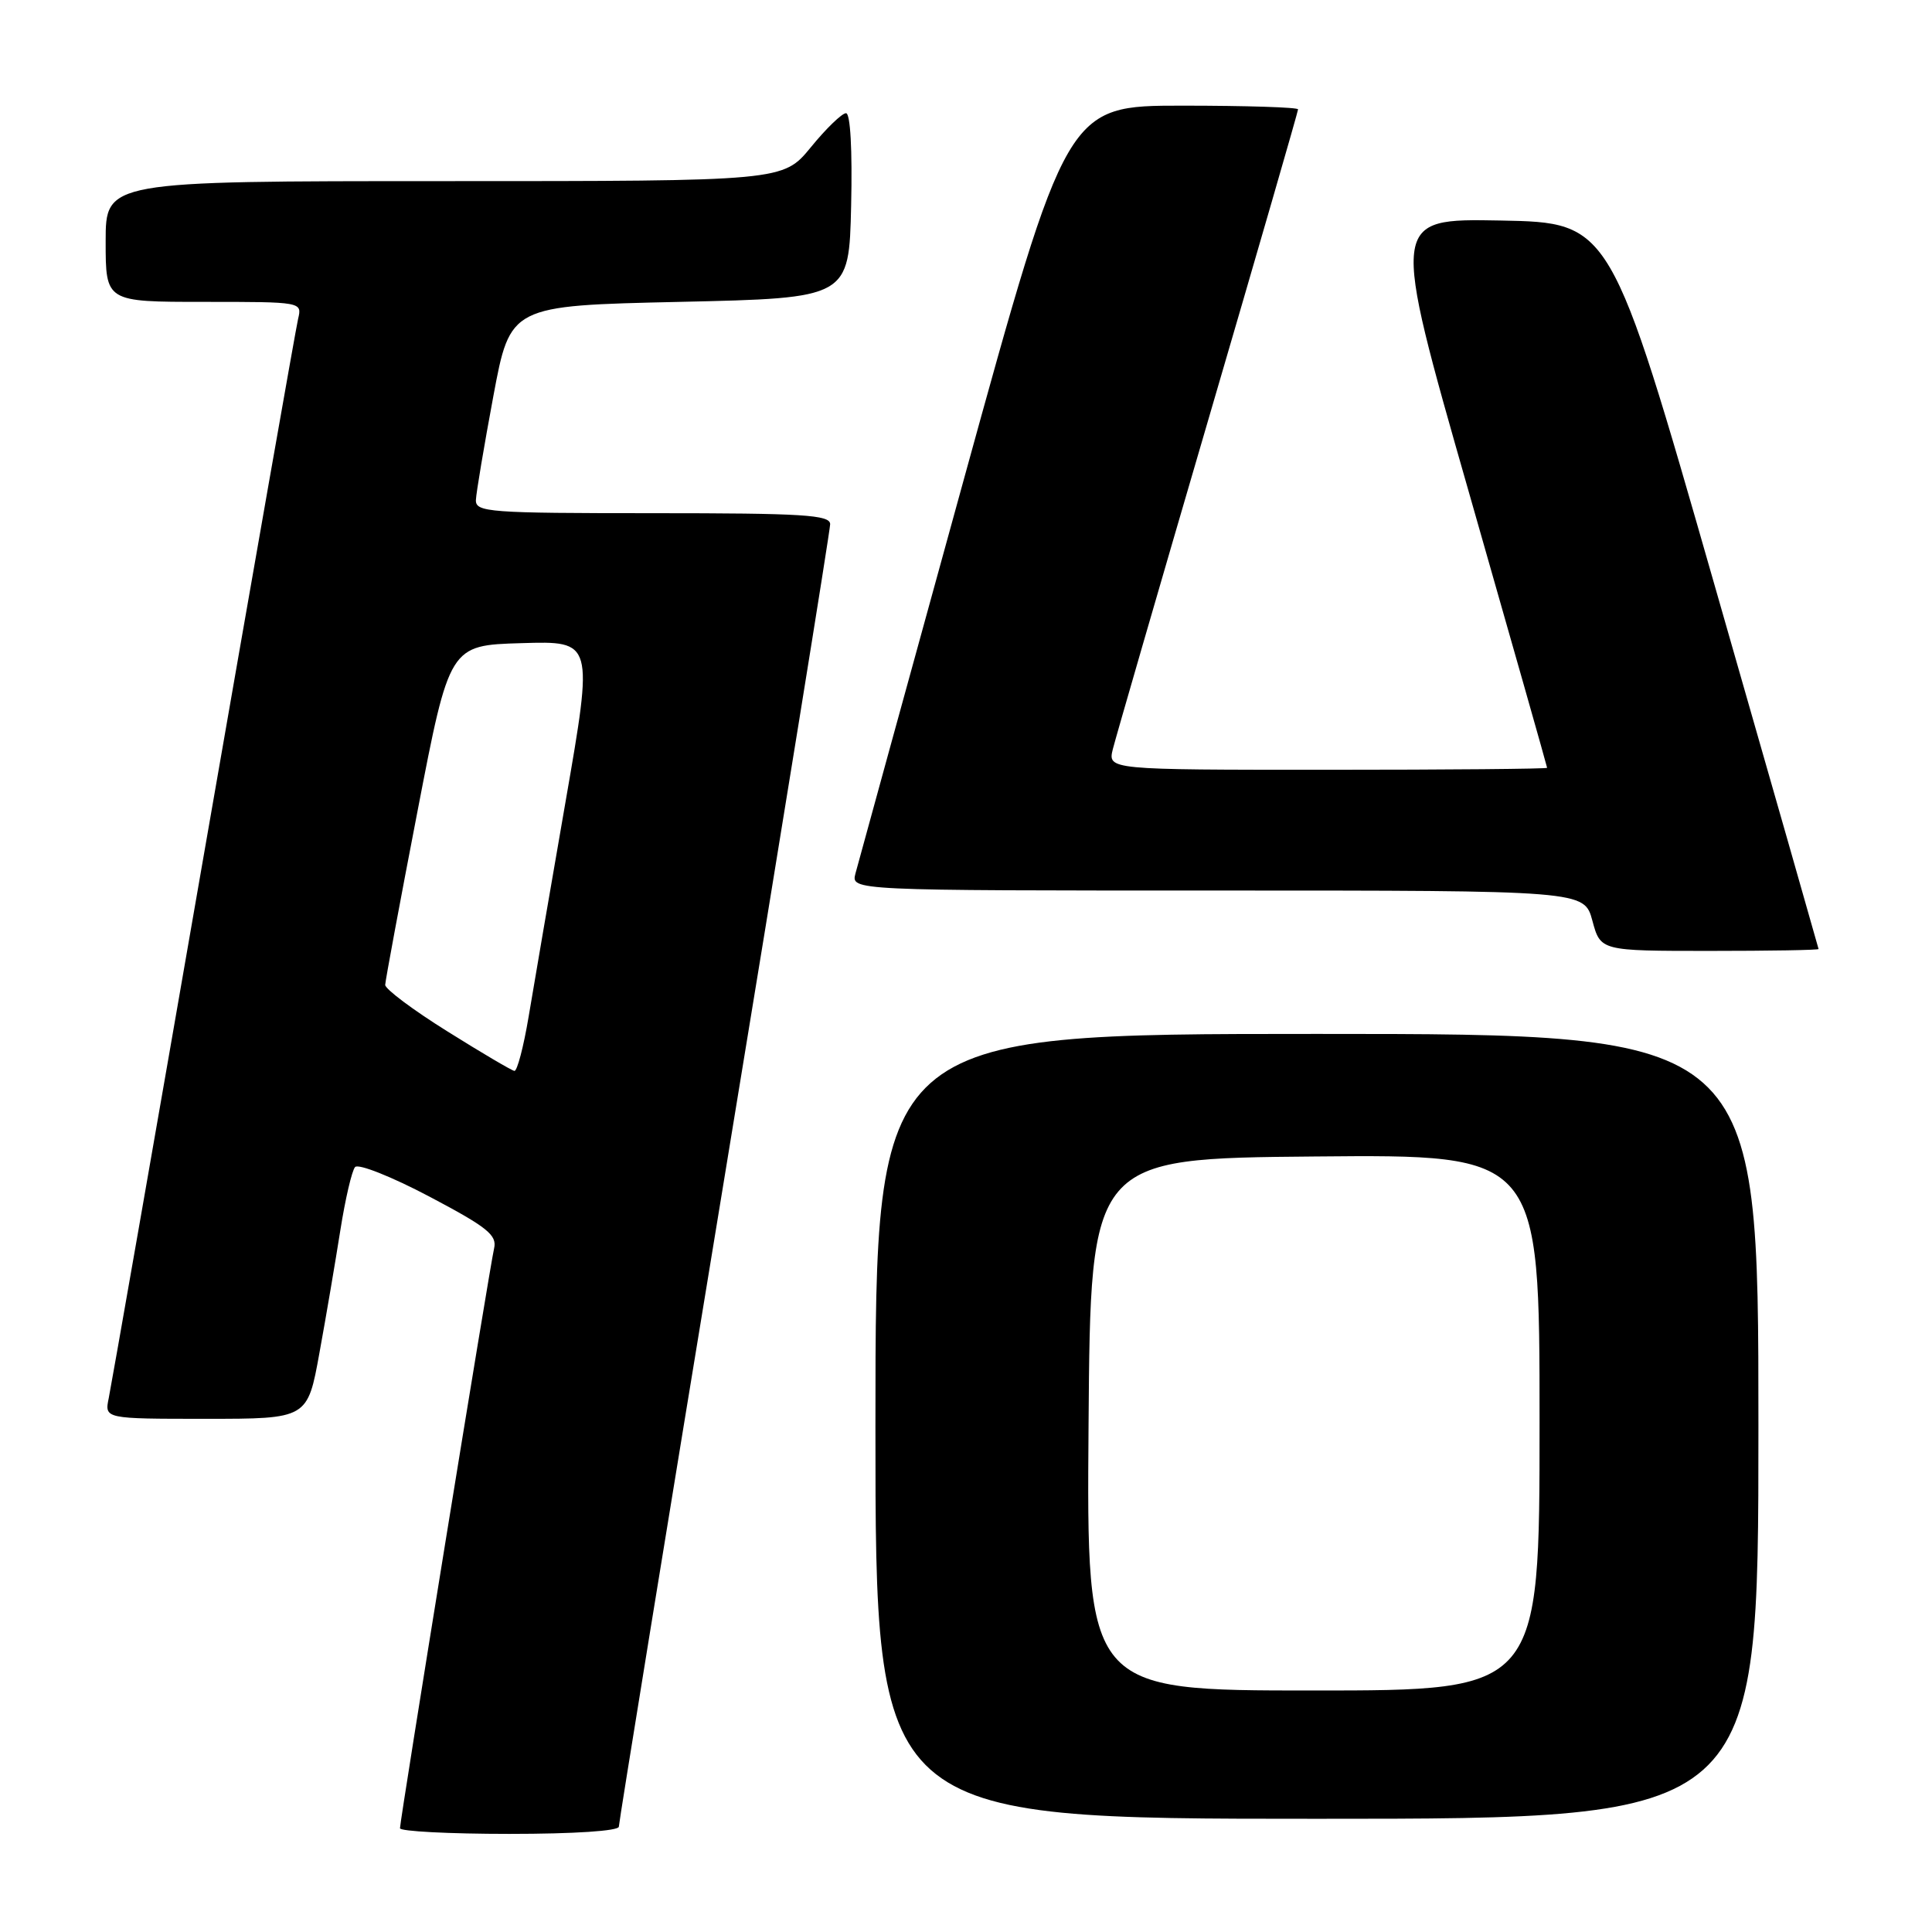 <?xml version="1.0" encoding="UTF-8" standalone="no"?>
<!DOCTYPE svg PUBLIC "-//W3C//DTD SVG 1.1//EN" "http://www.w3.org/Graphics/SVG/1.1/DTD/svg11.dtd" >
<svg xmlns="http://www.w3.org/2000/svg" xmlns:xlink="http://www.w3.org/1999/xlink" version="1.1" viewBox="0 0 256 256">
 <g >
 <path fill="currentColor"
d=" M 82.00 242.04 C 82.00 241.51 88.30 202.79 96.00 156.00 C 103.70 109.21 110.00 70.26 110.00 69.46 C 110.00 68.22 106.43 68.00 86.50 68.00 C 64.76 68.00 63.00 67.87 63.06 66.25 C 63.10 65.29 64.14 59.10 65.37 52.50 C 67.61 40.50 67.61 40.50 90.06 40.00 C 112.50 39.50 112.50 39.50 112.78 27.25 C 112.95 19.86 112.68 15.00 112.10 15.00 C 111.57 15.00 109.47 17.02 107.45 19.50 C 103.76 24.00 103.76 24.00 58.88 24.00 C 14.00 24.00 14.00 24.00 14.00 32.00 C 14.00 40.00 14.00 40.00 27.02 40.00 C 40.01 40.00 40.04 40.00 39.50 42.25 C 39.21 43.49 33.57 75.55 26.97 113.50 C 20.38 151.45 14.72 183.74 14.41 185.25 C 13.84 188.00 13.84 188.00 27.29 188.00 C 40.75 188.00 40.75 188.00 42.33 179.25 C 43.21 174.44 44.45 167.12 45.10 163.00 C 45.75 158.88 46.63 155.11 47.05 154.64 C 47.48 154.16 51.91 155.92 56.89 158.55 C 64.58 162.61 65.88 163.65 65.47 165.42 C 64.89 167.88 53.00 241.16 53.00 242.25 C 53.00 242.66 59.52 243.00 67.50 243.00 C 76.09 243.00 82.00 242.61 82.00 242.04 Z  M 233.00 189.00 C 233.00 137.00 233.00 137.00 174.50 137.00 C 116.00 137.00 116.00 137.00 116.00 189.00 C 116.00 241.00 116.00 241.00 174.50 241.00 C 233.00 241.00 233.00 241.00 233.00 189.00 Z  M 240.97 125.75 C 240.95 125.61 234.75 103.90 227.18 77.50 C 213.43 29.50 213.43 29.50 198.84 29.22 C 184.26 28.95 184.26 28.95 194.63 65.21 C 200.33 85.16 205.00 101.59 205.00 101.74 C 205.00 101.88 191.90 102.00 175.89 102.00 C 146.78 102.00 146.78 102.00 147.46 99.25 C 147.84 97.74 153.51 78.16 160.07 55.74 C 166.63 33.32 172.00 14.76 172.00 14.49 C 172.00 14.22 165.11 14.00 156.68 14.00 C 141.36 14.00 141.36 14.00 127.65 63.75 C 120.11 91.11 113.68 114.51 113.35 115.75 C 112.77 118.00 112.77 118.00 161.34 118.00 C 209.92 118.00 209.92 118.00 211.00 122.00 C 212.08 126.00 212.08 126.00 226.54 126.00 C 234.49 126.00 240.99 125.89 240.97 125.75 Z  M 59.26 136.65 C 54.72 133.82 51.03 131.05 51.04 130.50 C 51.06 129.95 52.98 119.60 55.32 107.50 C 59.56 85.50 59.56 85.50 69.10 85.22 C 78.64 84.93 78.64 84.93 74.94 106.22 C 72.91 117.92 70.70 130.76 70.04 134.75 C 69.37 138.74 68.52 141.96 68.16 141.90 C 67.80 141.85 63.79 139.49 59.26 136.65 Z  M 144.24 188.75 C 144.50 153.50 144.50 153.50 174.25 153.24 C 204.00 152.97 204.00 152.97 204.00 188.49 C 204.00 224.00 204.00 224.00 173.99 224.00 C 143.97 224.00 143.97 224.00 144.24 188.75 Z "/>
</g>
</svg>